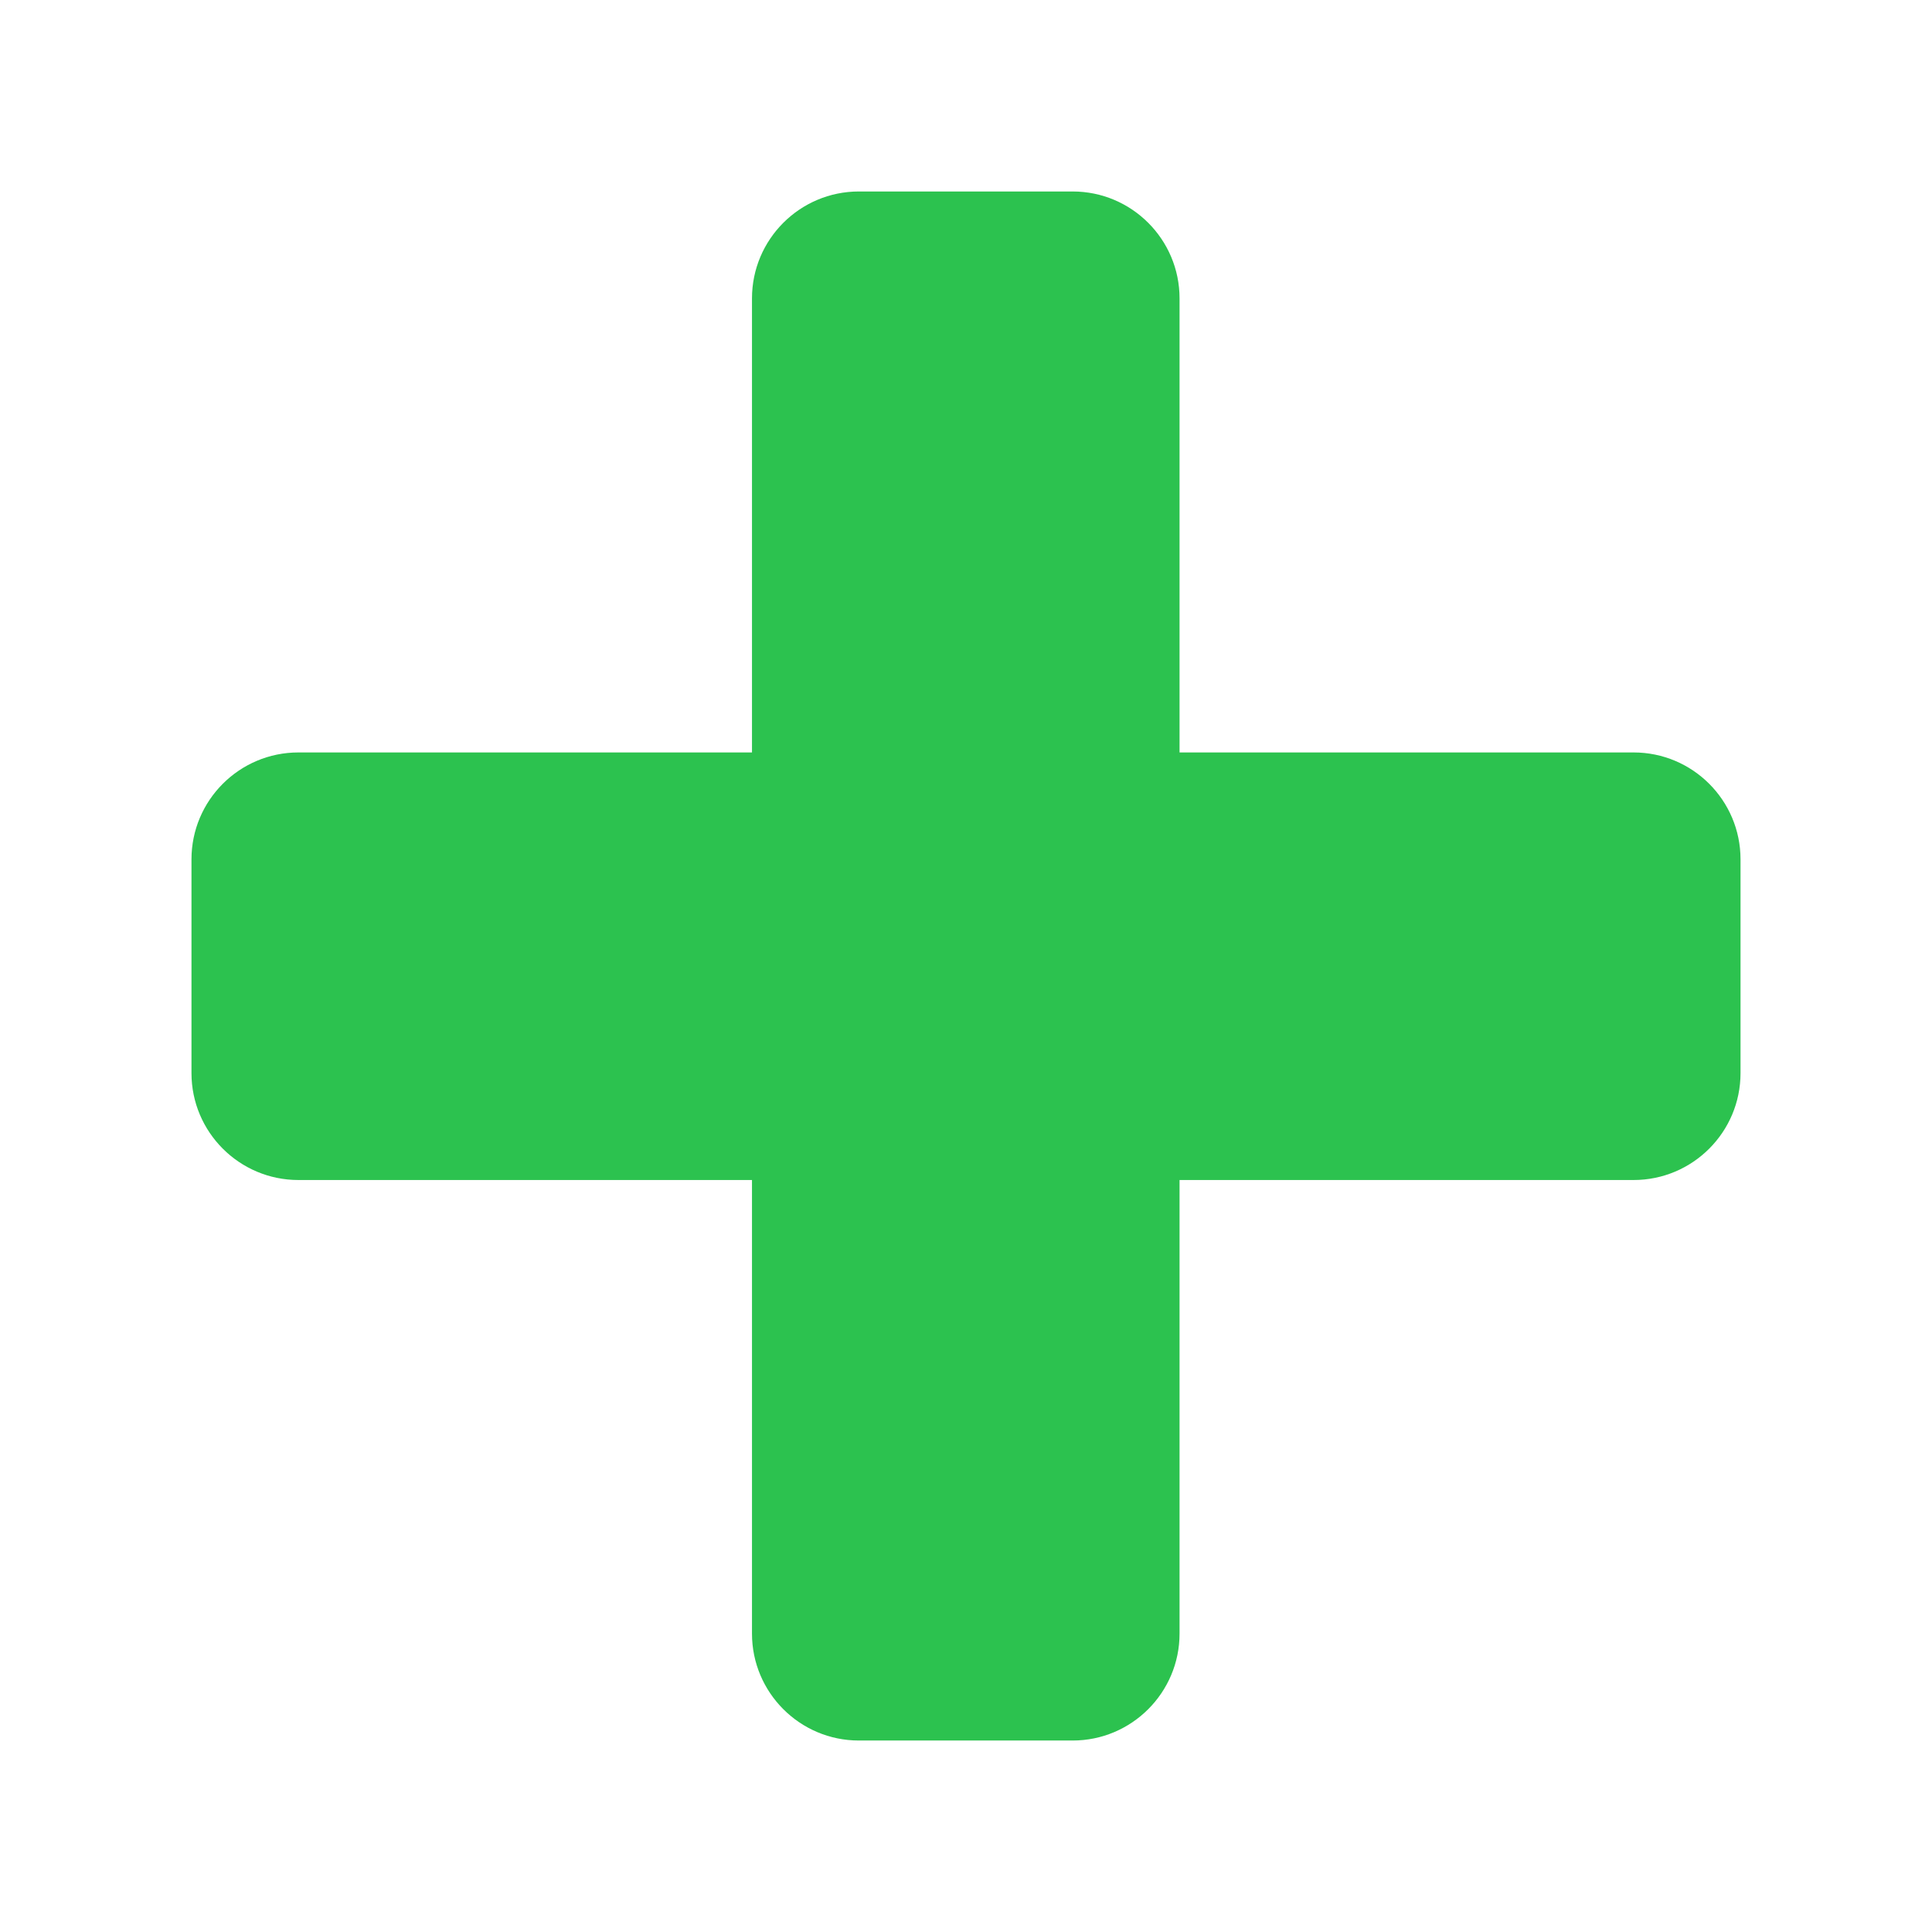 <?xml version="1.0" encoding="UTF-8" standalone="no"?>
<!DOCTYPE svg PUBLIC "-//W3C//DTD SVG 1.1//EN" "http://www.w3.org/Graphics/SVG/1.1/DTD/svg11.dtd">
<svg width="100%" height="100%" viewBox="0 0 100 100" version="1.1" xmlns="http://www.w3.org/2000/svg" xmlns:xlink="http://www.w3.org/1999/xlink" xml:space="preserve" xmlns:serif="http://www.serif.com/" style="fill-rule:evenodd;clip-rule:evenodd;stroke-linejoin:round;stroke-miterlimit:2;">
    <g transform="matrix(1.416,0,0,1,-12.985,-5.352)">
        <path d="M52.287,20.797C52.287,17.743 50.536,15.263 48.38,15.263L40.565,15.263C38.409,15.263 36.658,17.743 36.658,20.797L36.658,89.907C36.658,92.961 38.409,95.441 40.565,95.441L48.38,95.441C50.536,95.441 52.287,92.961 52.287,89.907L52.287,20.797Z" style="fill:rgb(44,194,79);"/>
    </g>
    <g transform="matrix(8.67209e-17,-1.416,1,6.12323e-17,-5.352,112.985)">
        <path d="M52.287,20.797C52.287,17.743 50.536,15.263 48.38,15.263L40.565,15.263C38.409,15.263 36.658,17.743 36.658,20.797L36.658,89.907C36.658,92.961 38.409,95.441 40.565,95.441L48.38,95.441C50.536,95.441 52.287,92.961 52.287,89.907L52.287,20.797Z" style="fill:rgb(44,194,79);"/>
    </g>
</svg>
